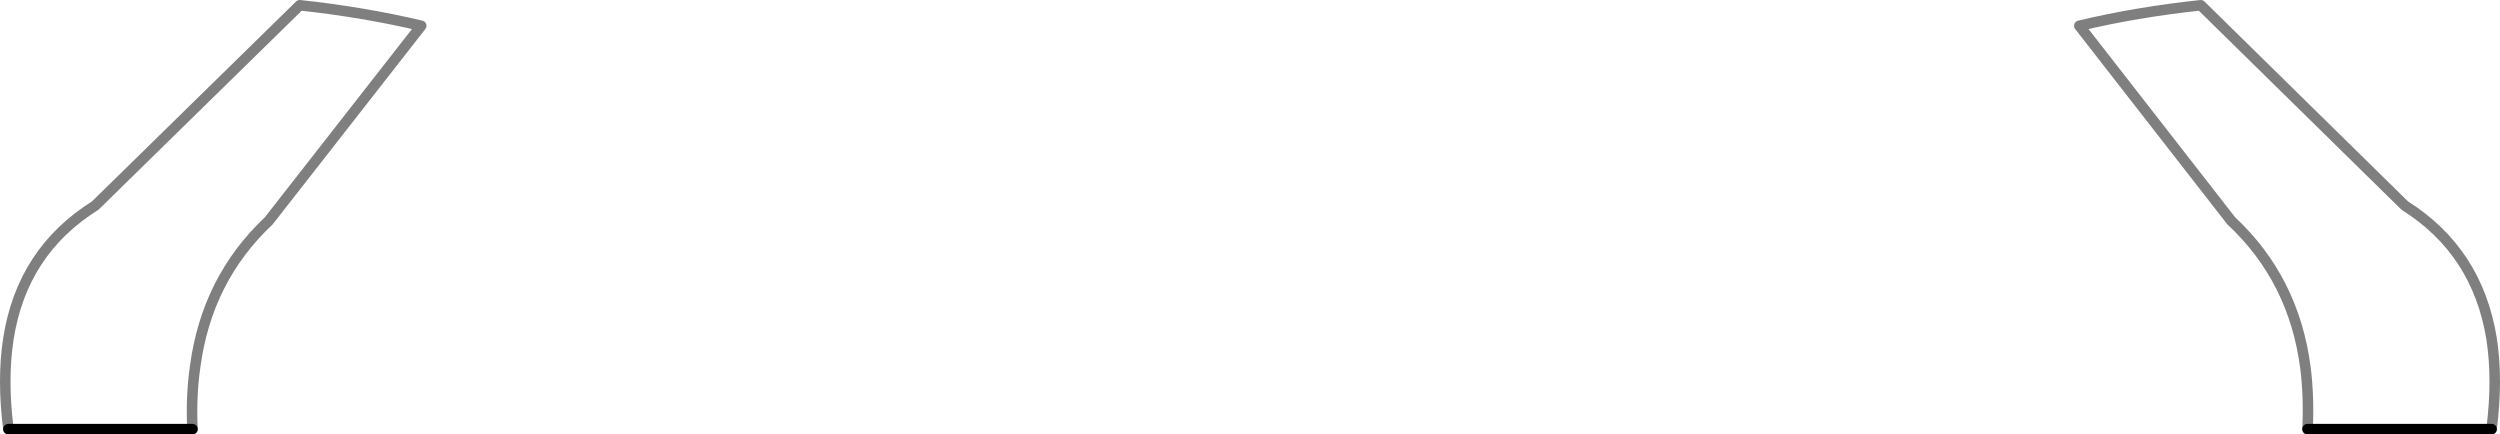 <?xml version="1.0" encoding="UTF-8" standalone="no"?>
<svg xmlns:xlink="http://www.w3.org/1999/xlink" height="41.3px" width="237.7px" xmlns="http://www.w3.org/2000/svg">
  <g transform="matrix(1.0, 0.0, 0.0, 1.0, -281.05, -523.85)">
    <path d="M299.35 564.65 Q299.2 561.55 299.6 558.75 300.7 550.4 306.6 544.85 L321.1 526.3 Q315.6 525.0 309.55 524.35 L290.1 543.4 Q283.15 547.75 281.85 556.05 281.25 559.9 281.85 564.65 M517.95 564.65 Q518.55 559.9 517.95 556.05 516.6 547.75 509.7 543.4 L490.3 524.35 Q484.2 525.0 478.75 526.3 L493.2 544.85 Q499.15 550.4 500.25 558.8 500.6 561.55 500.45 564.65" fill="none" stroke="#000000" stroke-linecap="round" stroke-linejoin="round" stroke-opacity="0.502" stroke-width="1.0"/>
    <path d="M281.85 564.65 L299.35 564.65 M500.45 564.65 L517.95 564.65" fill="none" stroke="#000000" stroke-linecap="round" stroke-linejoin="round" stroke-width="1.0"/>
  </g>
</svg>

